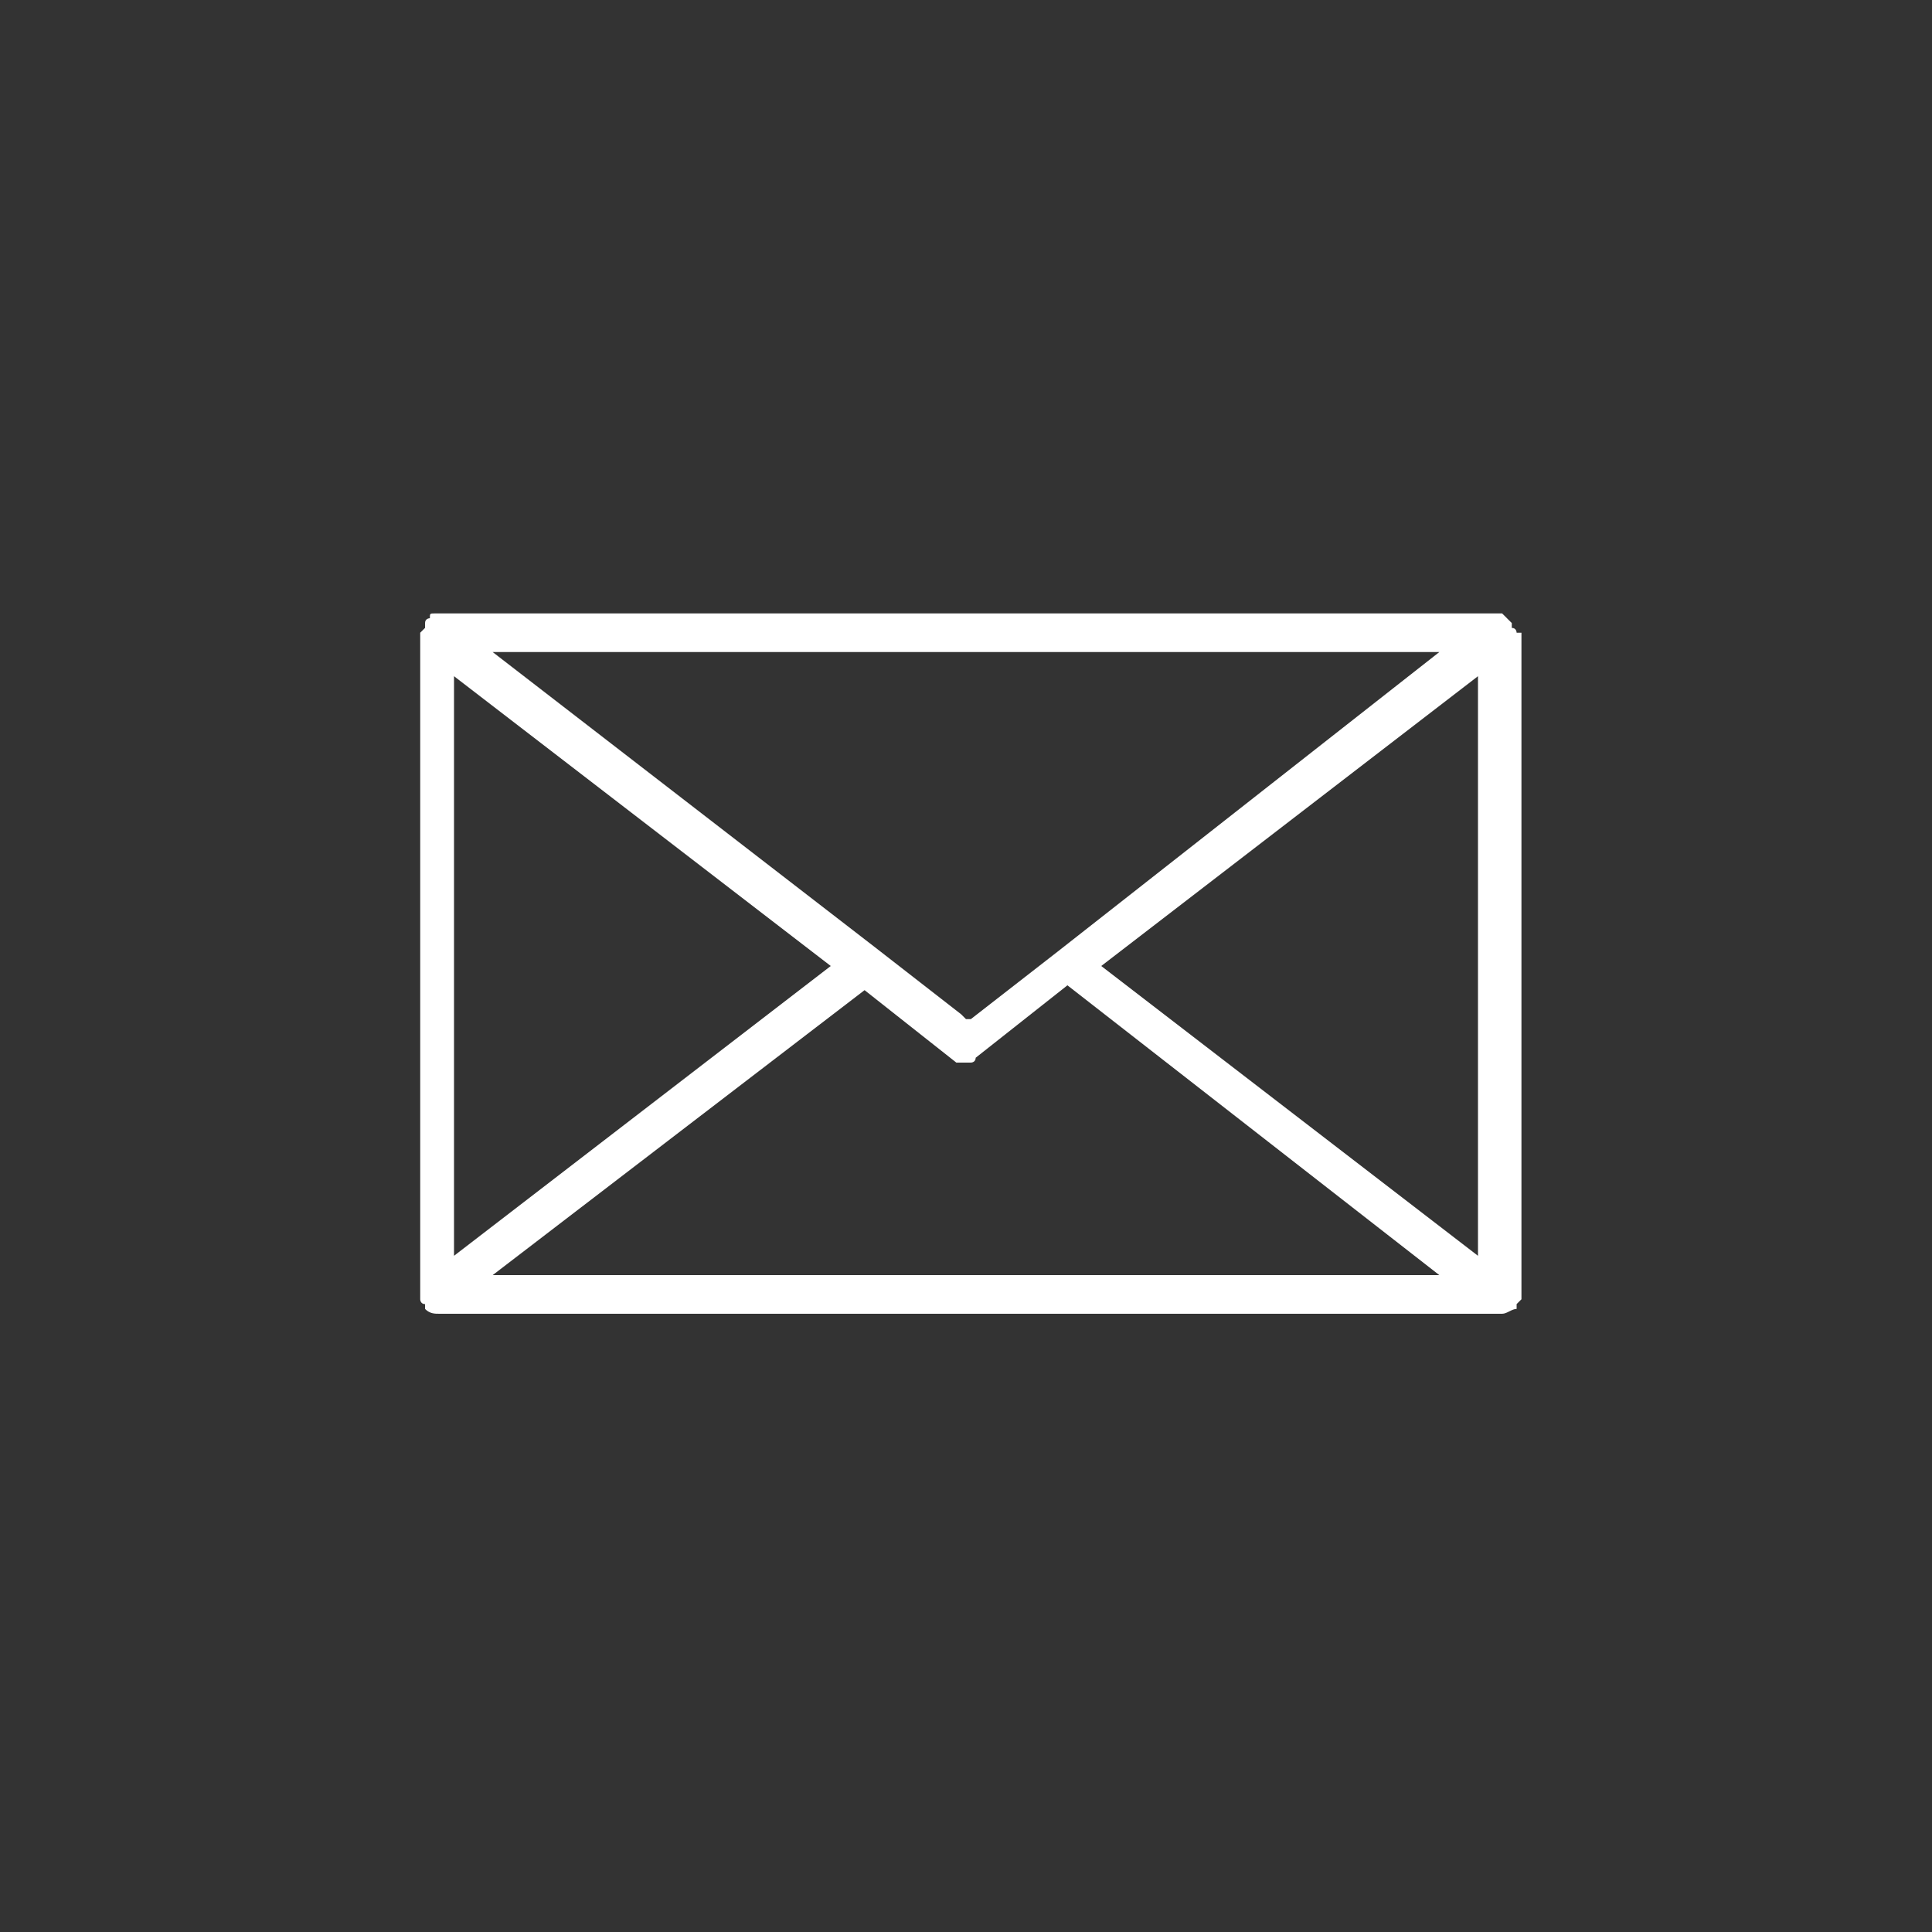 <?xml version="1.0" encoding="utf-8"?>
<!-- Generator: Adobe Illustrator 18.1.1, SVG Export Plug-In . SVG Version: 6.00 Build 0)  -->
<svg version="1.1" id="Layer_1" xmlns="http://www.w3.org/2000/svg" xmlns:xlink="http://www.w3.org/1999/xlink" x="0px" y="0px"
	 viewBox="0 0 40 40" enable-background="new 0 0 40 40" xml:space="preserve">
<rect x="0" y="0" width="40" height="40" fill="#333333" stroke="none"/>
<g>
	<path fill="#FFFFFF" d="M31.4,13.1c0,0,0-0.1-0.1-0.1c0,0,0-0.1,0-0.1c0,0,0,0,0,0c0,0-0.1-0.1-0.1-0.1c0,0-0.1-0.1-0.1-0.1
		c0,0,0,0,0,0H9c0,0,0,0,0,0c-0.1,0-0.1,0-0.1,0.1c0,0-0.1,0-0.1,0.1c0,0,0,0,0,0c0,0,0,0.1,0,0.1c0,0-0.1,0.1-0.1,0.1v13.8
		c0,0,0,0.1,0.1,0.1c0,0,0,0.1,0,0.1c0,0,0,0,0,0c0.1,0.1,0.2,0.1,0.3,0.1h22c0.1,0,0.2-0.1,0.3-0.1c0,0,0,0,0,0c0,0,0-0.1,0-0.1
		c0,0,0.1-0.1,0.1-0.1V13.1z M9.4,14l7.8,6l-7.8,6V14z M21.9,19.7C21.9,19.7,21.9,19.7,21.9,19.7l-1.8,1.4L20,21.1l-0.1-0.1
		l-1.8-1.4c0,0,0,0,0,0l-7.9-6.1h19.6L21.9,19.7z M17.9,20.5l1.9,1.5c0,0,0.1,0,0.1,0c0,0,0,0,0.1,0c0,0,0,0,0,0c0,0,0,0,0,0
		c0,0,0.1,0,0.1,0c0,0,0.1,0,0.1-0.1l1.9-1.5l7.7,6H10.2L17.9,20.5z M22.8,20l7.8-6V26L22.8,20z"/>
</g>
</svg>
